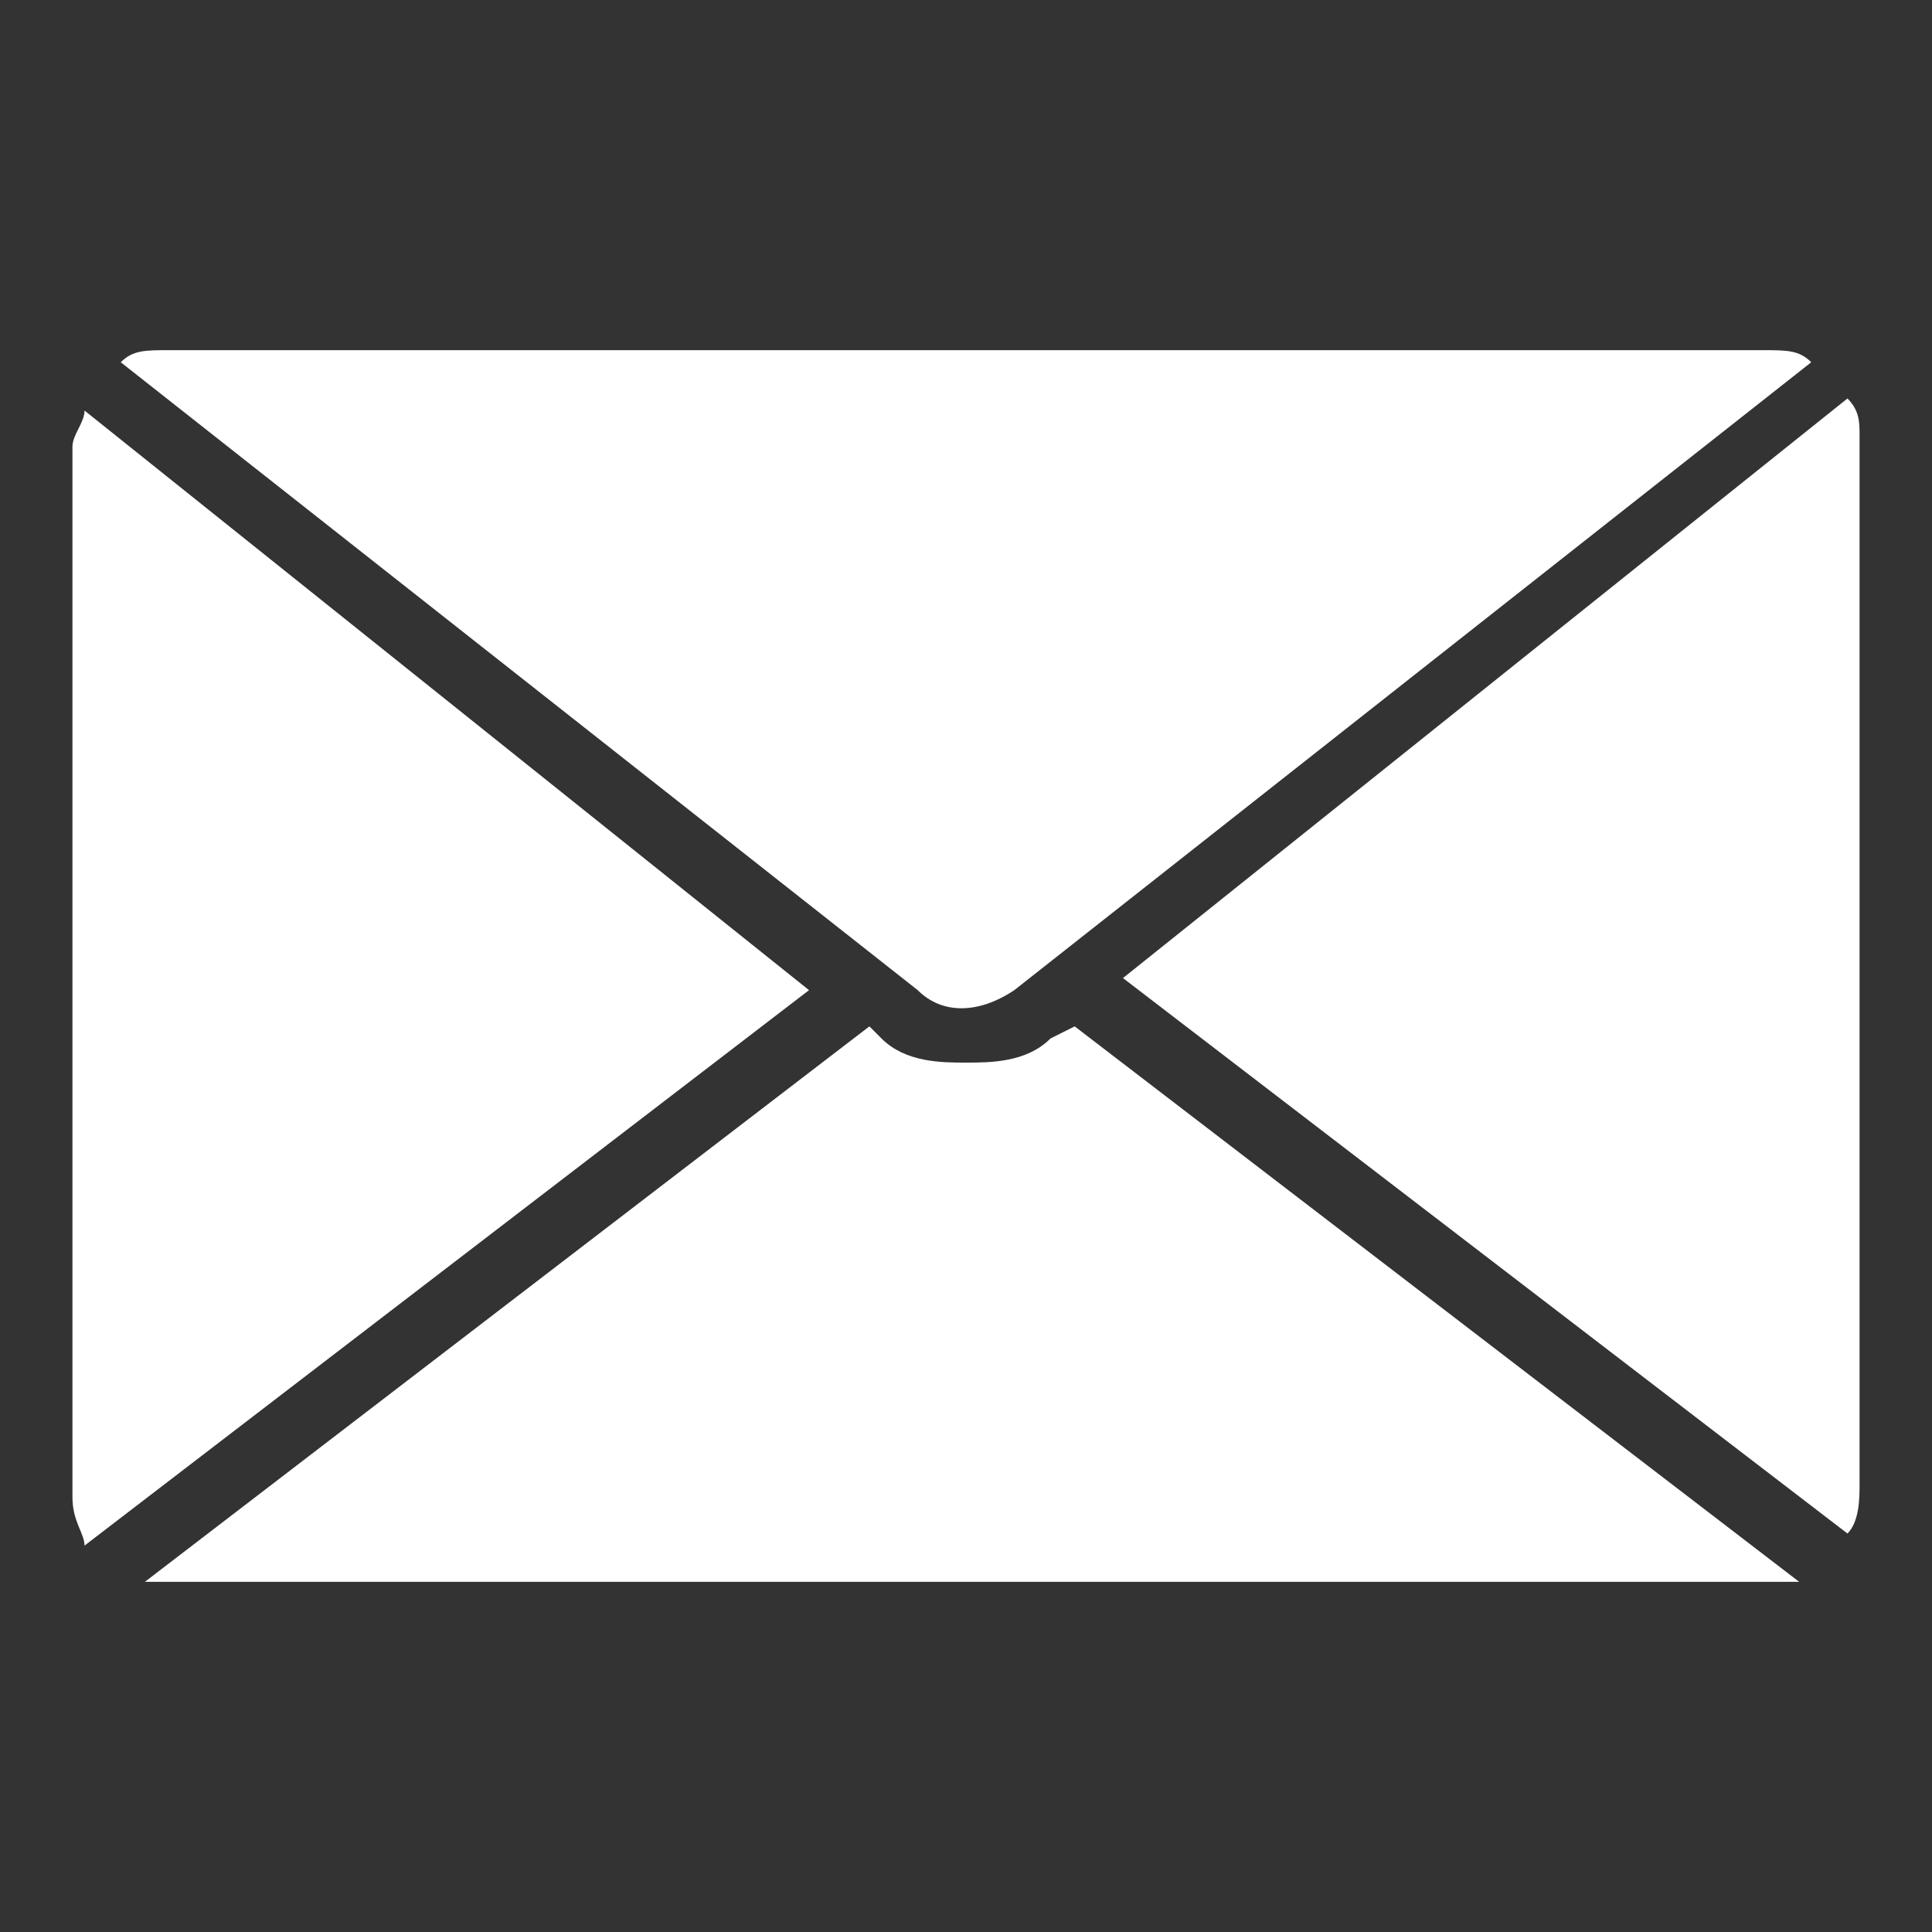 <?xml version="1.0" encoding="utf-8"?>
<!-- Generator: Adobe Illustrator 17.1.0, SVG Export Plug-In . SVG Version: 6.00 Build 0)  -->
<!DOCTYPE svg PUBLIC "-//W3C//DTD SVG 1.1//EN" "http://www.w3.org/Graphics/SVG/1.1/DTD/svg11.dtd">
<svg version="1.1" id="Слой_1" xmlns="http://www.w3.org/2000/svg" xmlns:xlink="http://www.w3.org/1999/xlink" x="0px" y="0px"
	 viewBox="0 0 16 16" enable-background="new 0 0 16 16" xml:space="preserve">
<rect x="0" y="0" width="16" height="16" fill="#333333" stroke="none"/>
<g id="Email">
	<g>
		<path fill="#FFFFFF" d="M15.4,3.6c0-0.1,0-0.2-0.1-0.3L9.3,8.1l6,4.6c0.1-0.1,0.1-0.3,0.1-0.4V3.6z"/>
		<path fill="#FFFFFF" d="M7.6,8.2c0.2,0.2,0.5,0.2,0.8,0L15,3c-0.1-0.1-0.2-0.1-0.4-0.1H1.4C1.2,2.9,1.1,2.9,1,3L7.6,8.2z"/>
		<path fill="#FFFFFF" d="M0.7,3.4c0,0.1-0.1,0.2-0.1,0.3v8.7c0,0.2,0.1,0.3,0.1,0.4l6-4.6L0.7,3.4z"/>
		<path fill="#FFFFFF" d="M8.9,8.5L8.7,8.6C8.5,8.8,8.2,8.8,8,8.8S7.5,8.8,7.3,8.6L7.2,8.5l-6,4.6c0.1,0,0.1,0,0.2,0h13.3
			c0.1,0,0.1,0,0.2,0L8.9,8.5z"/>
	</g>
</g>
</svg>
